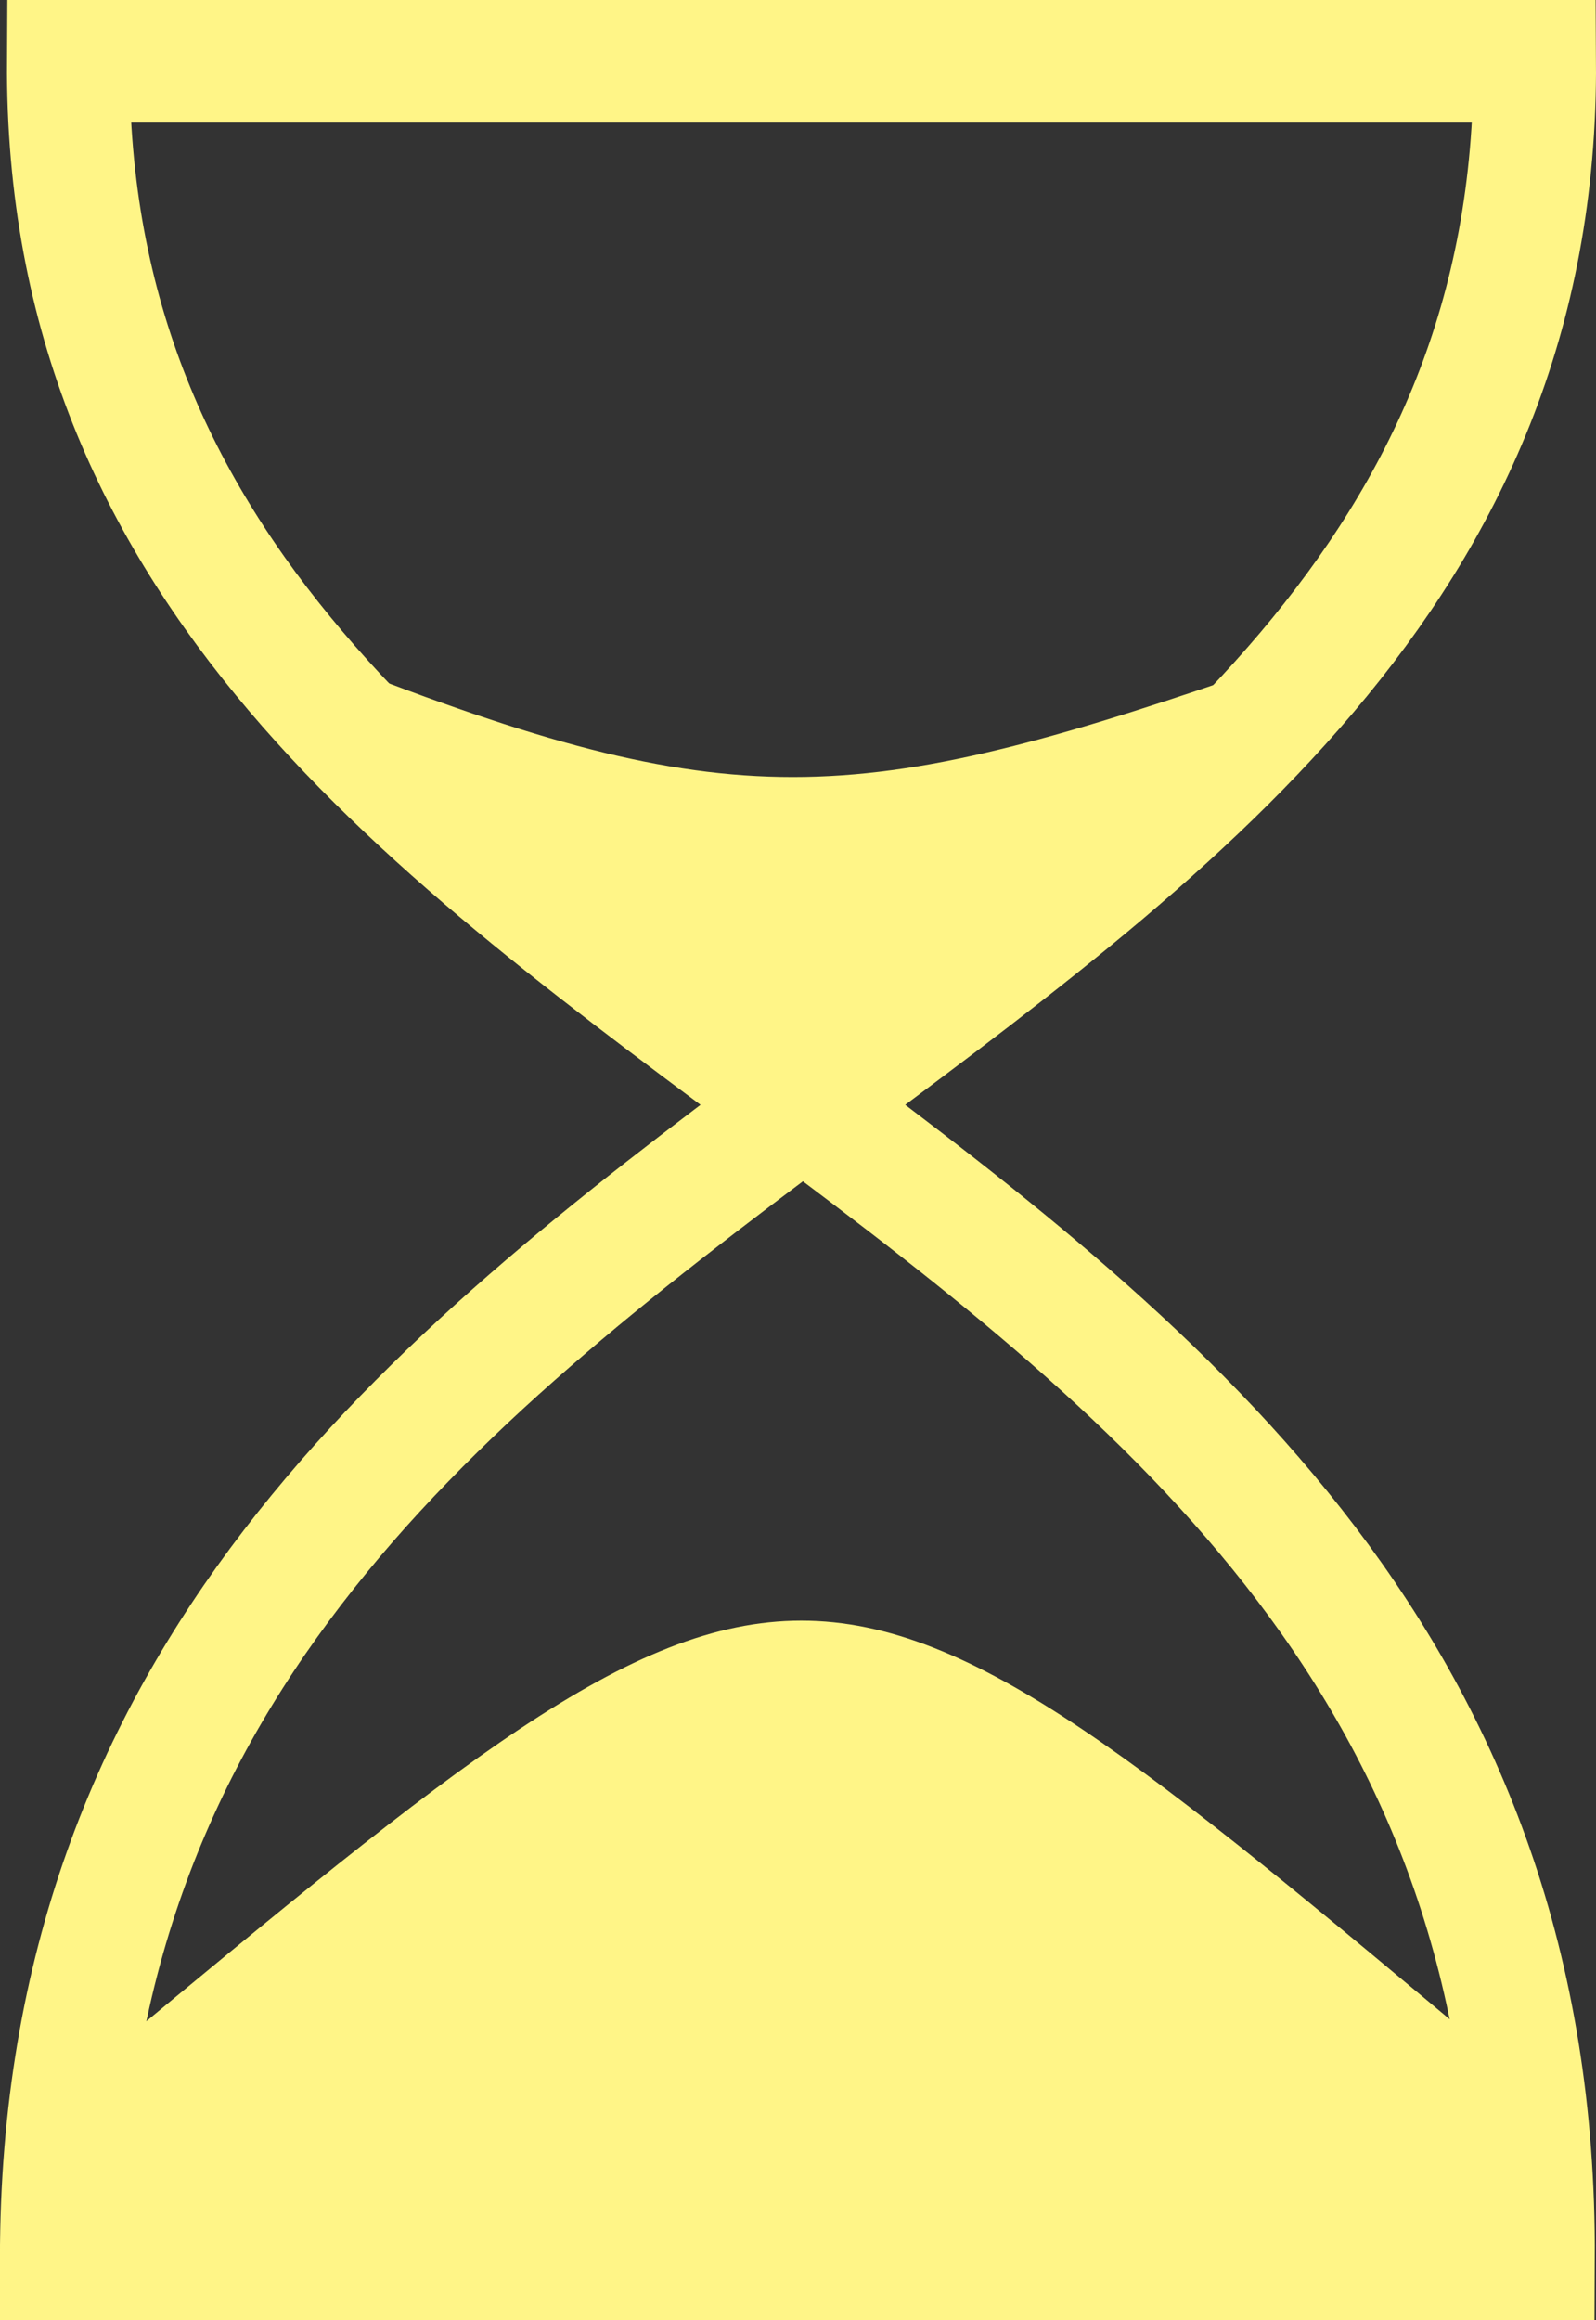 <?xml version="1.0" encoding="UTF-8"?>
<svg viewBox="0 0 260.191 378.156" xmlns="http://www.w3.org/2000/svg">
 <rect x="0" y="0" width="260.191" height="378.156" fill="#333333" stroke="none"/>
 <g transform="translate(-215.72 -364.22)">
  <path d="m225.71 732.36h240c1.01-191.42-239.86-191.48-238.85-358.15h239.05c1.01 166.68-240.2 168.24-240.2 358.15z" fill="none" stroke="#fff587" stroke-width="20"/>
  <path d="m273.75 473.54c62.629 24.244 82.833 22.223 149.5-1.01l-76.772 71.721z" fill="#fff587"/>
  <path d="m233.35 698.81c113.14-93.944 113.14-93.944 225.26 0l8.081 34.345h-240.42z" fill="#fff587"/>
 </g>
</svg>
